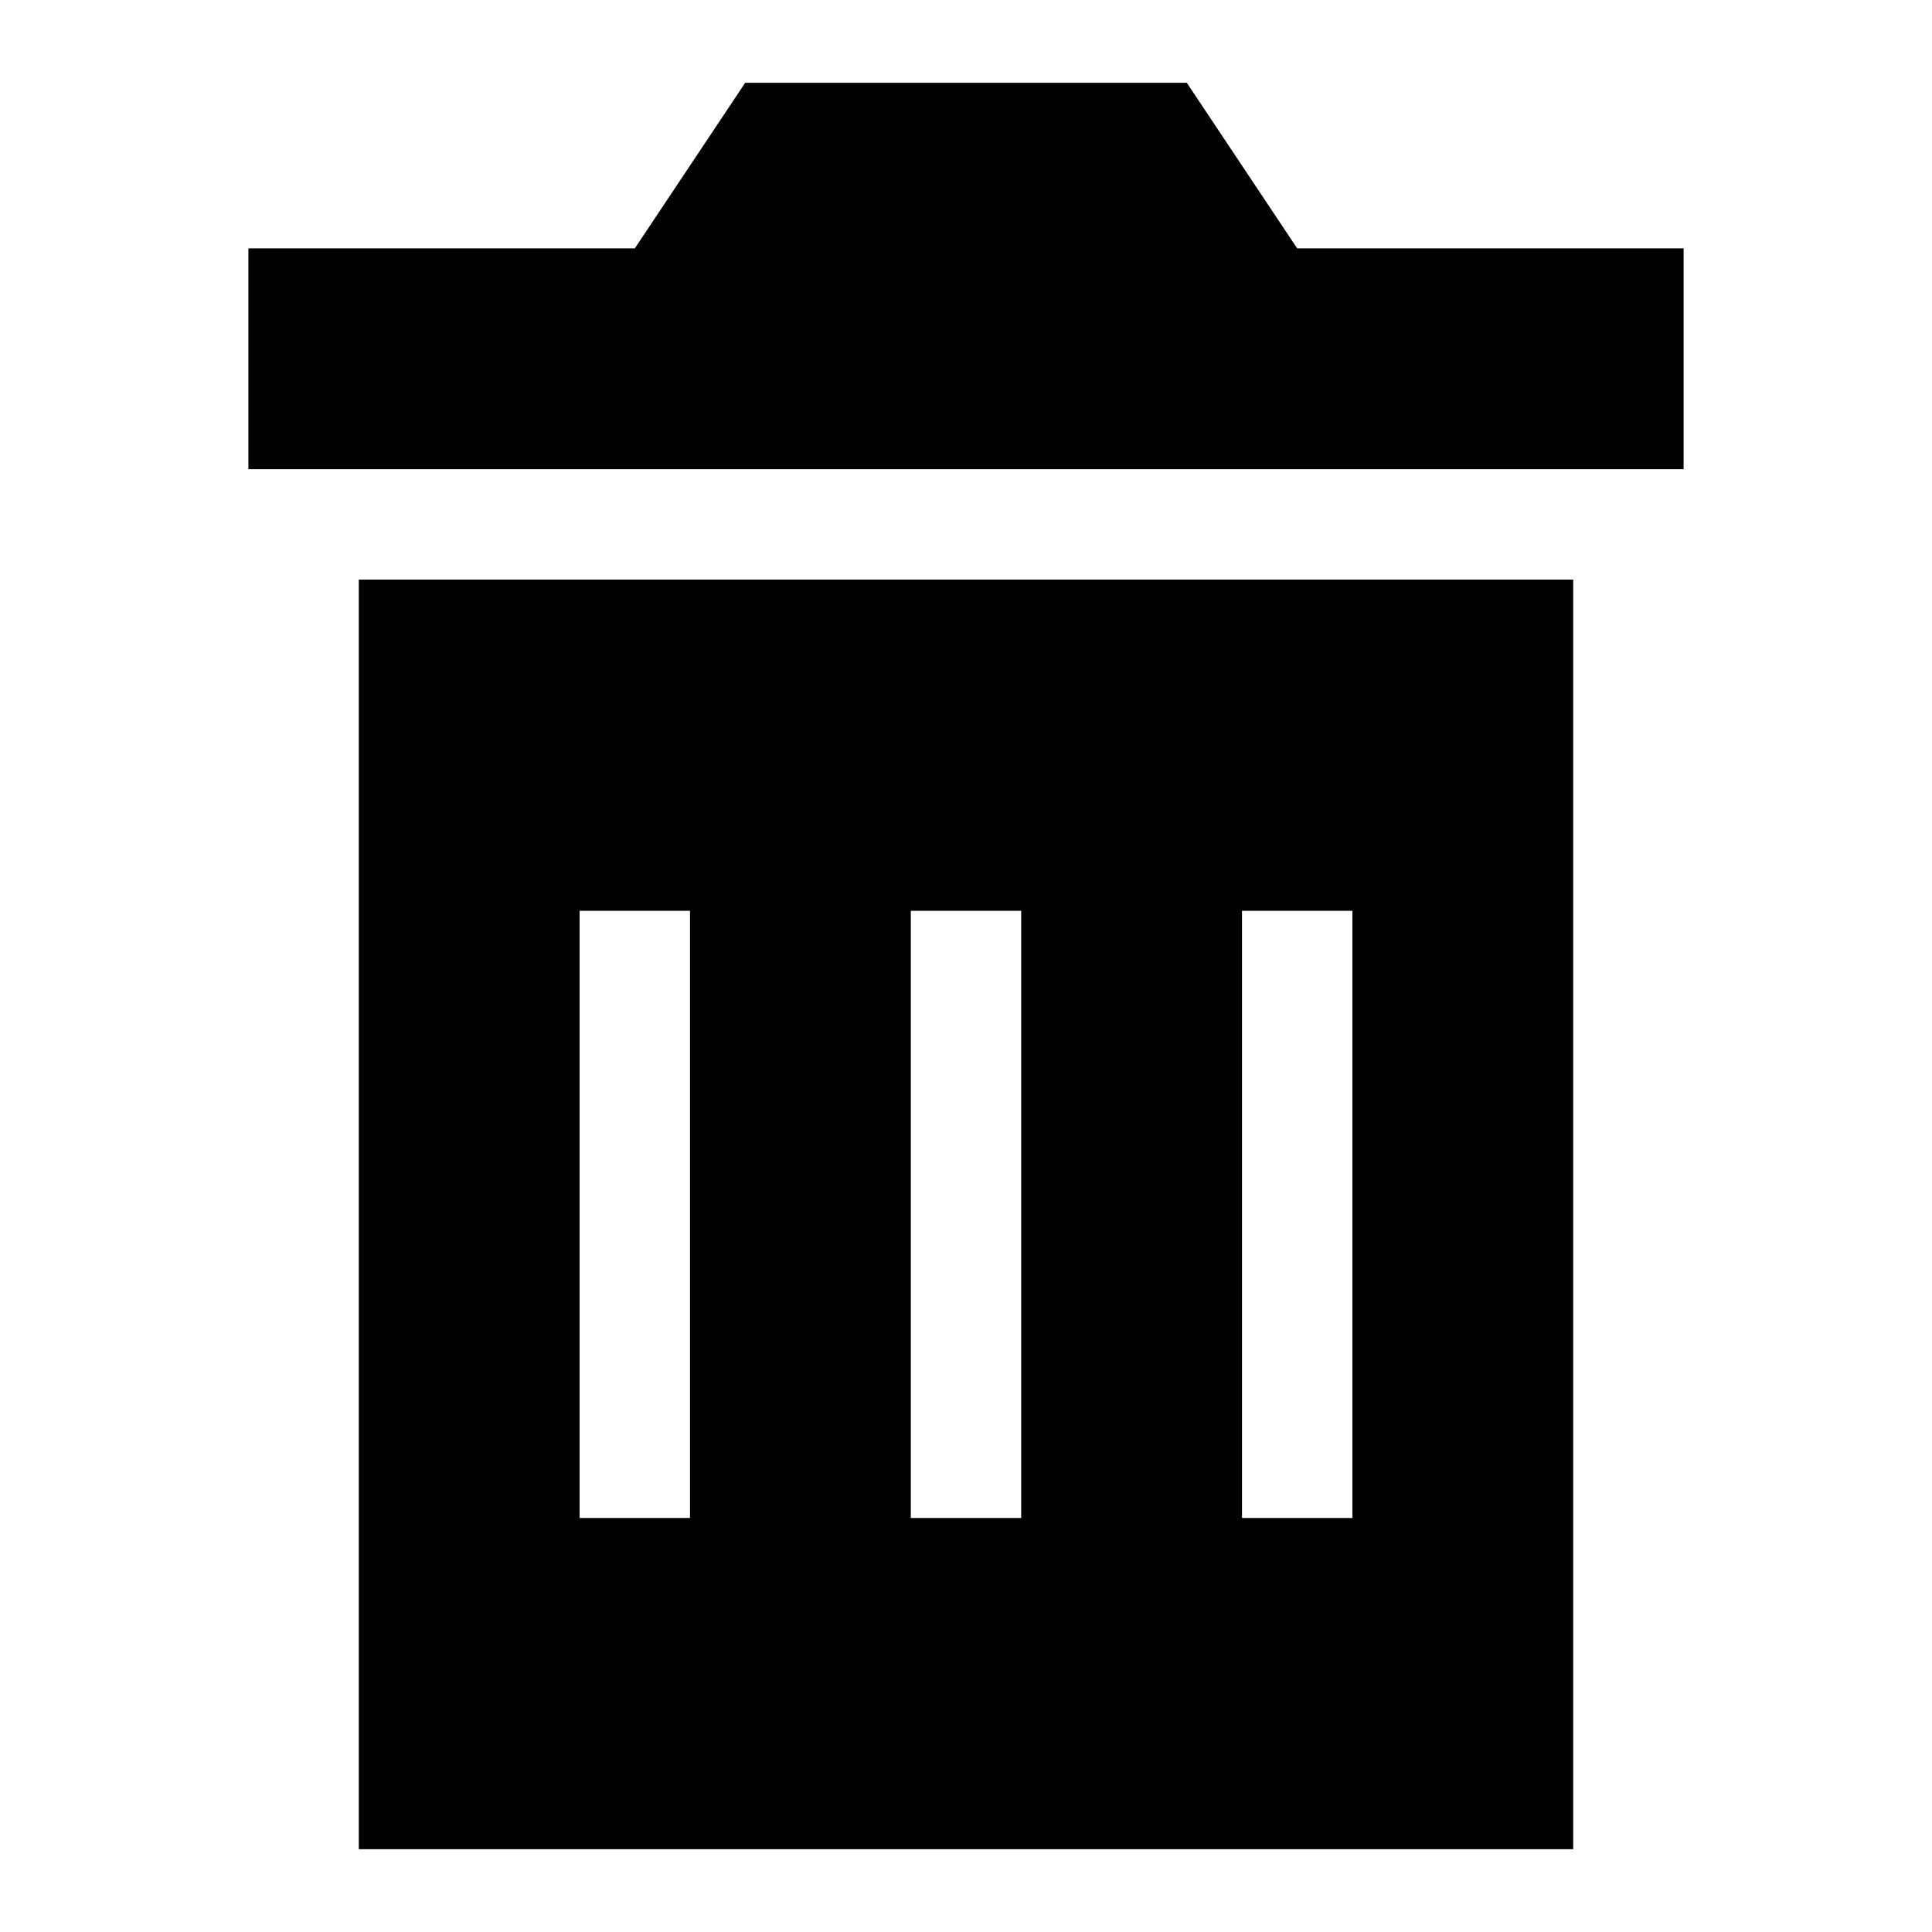 <svg xmlns="http://www.w3.org/2000/svg" enable-background="new 0 0 35 35" viewBox="0 0 35 35" id="dustbin">
  <polygon points="30.5 4.5 23.5 4.5 21.5 1.5 13.5 1.5 11.5 4.5 4.5 4.5 4.5 8.5 30.5 8.5"></polygon>
  <path d="M28.5,10.5h-22v23h22V10.5z M12.5,27.5h-2v-11h2V27.5z M18.5,27.5h-2v-11h2V27.5z M24.5,27.5h-2v-11h2V27.5z"></path>
</svg>
